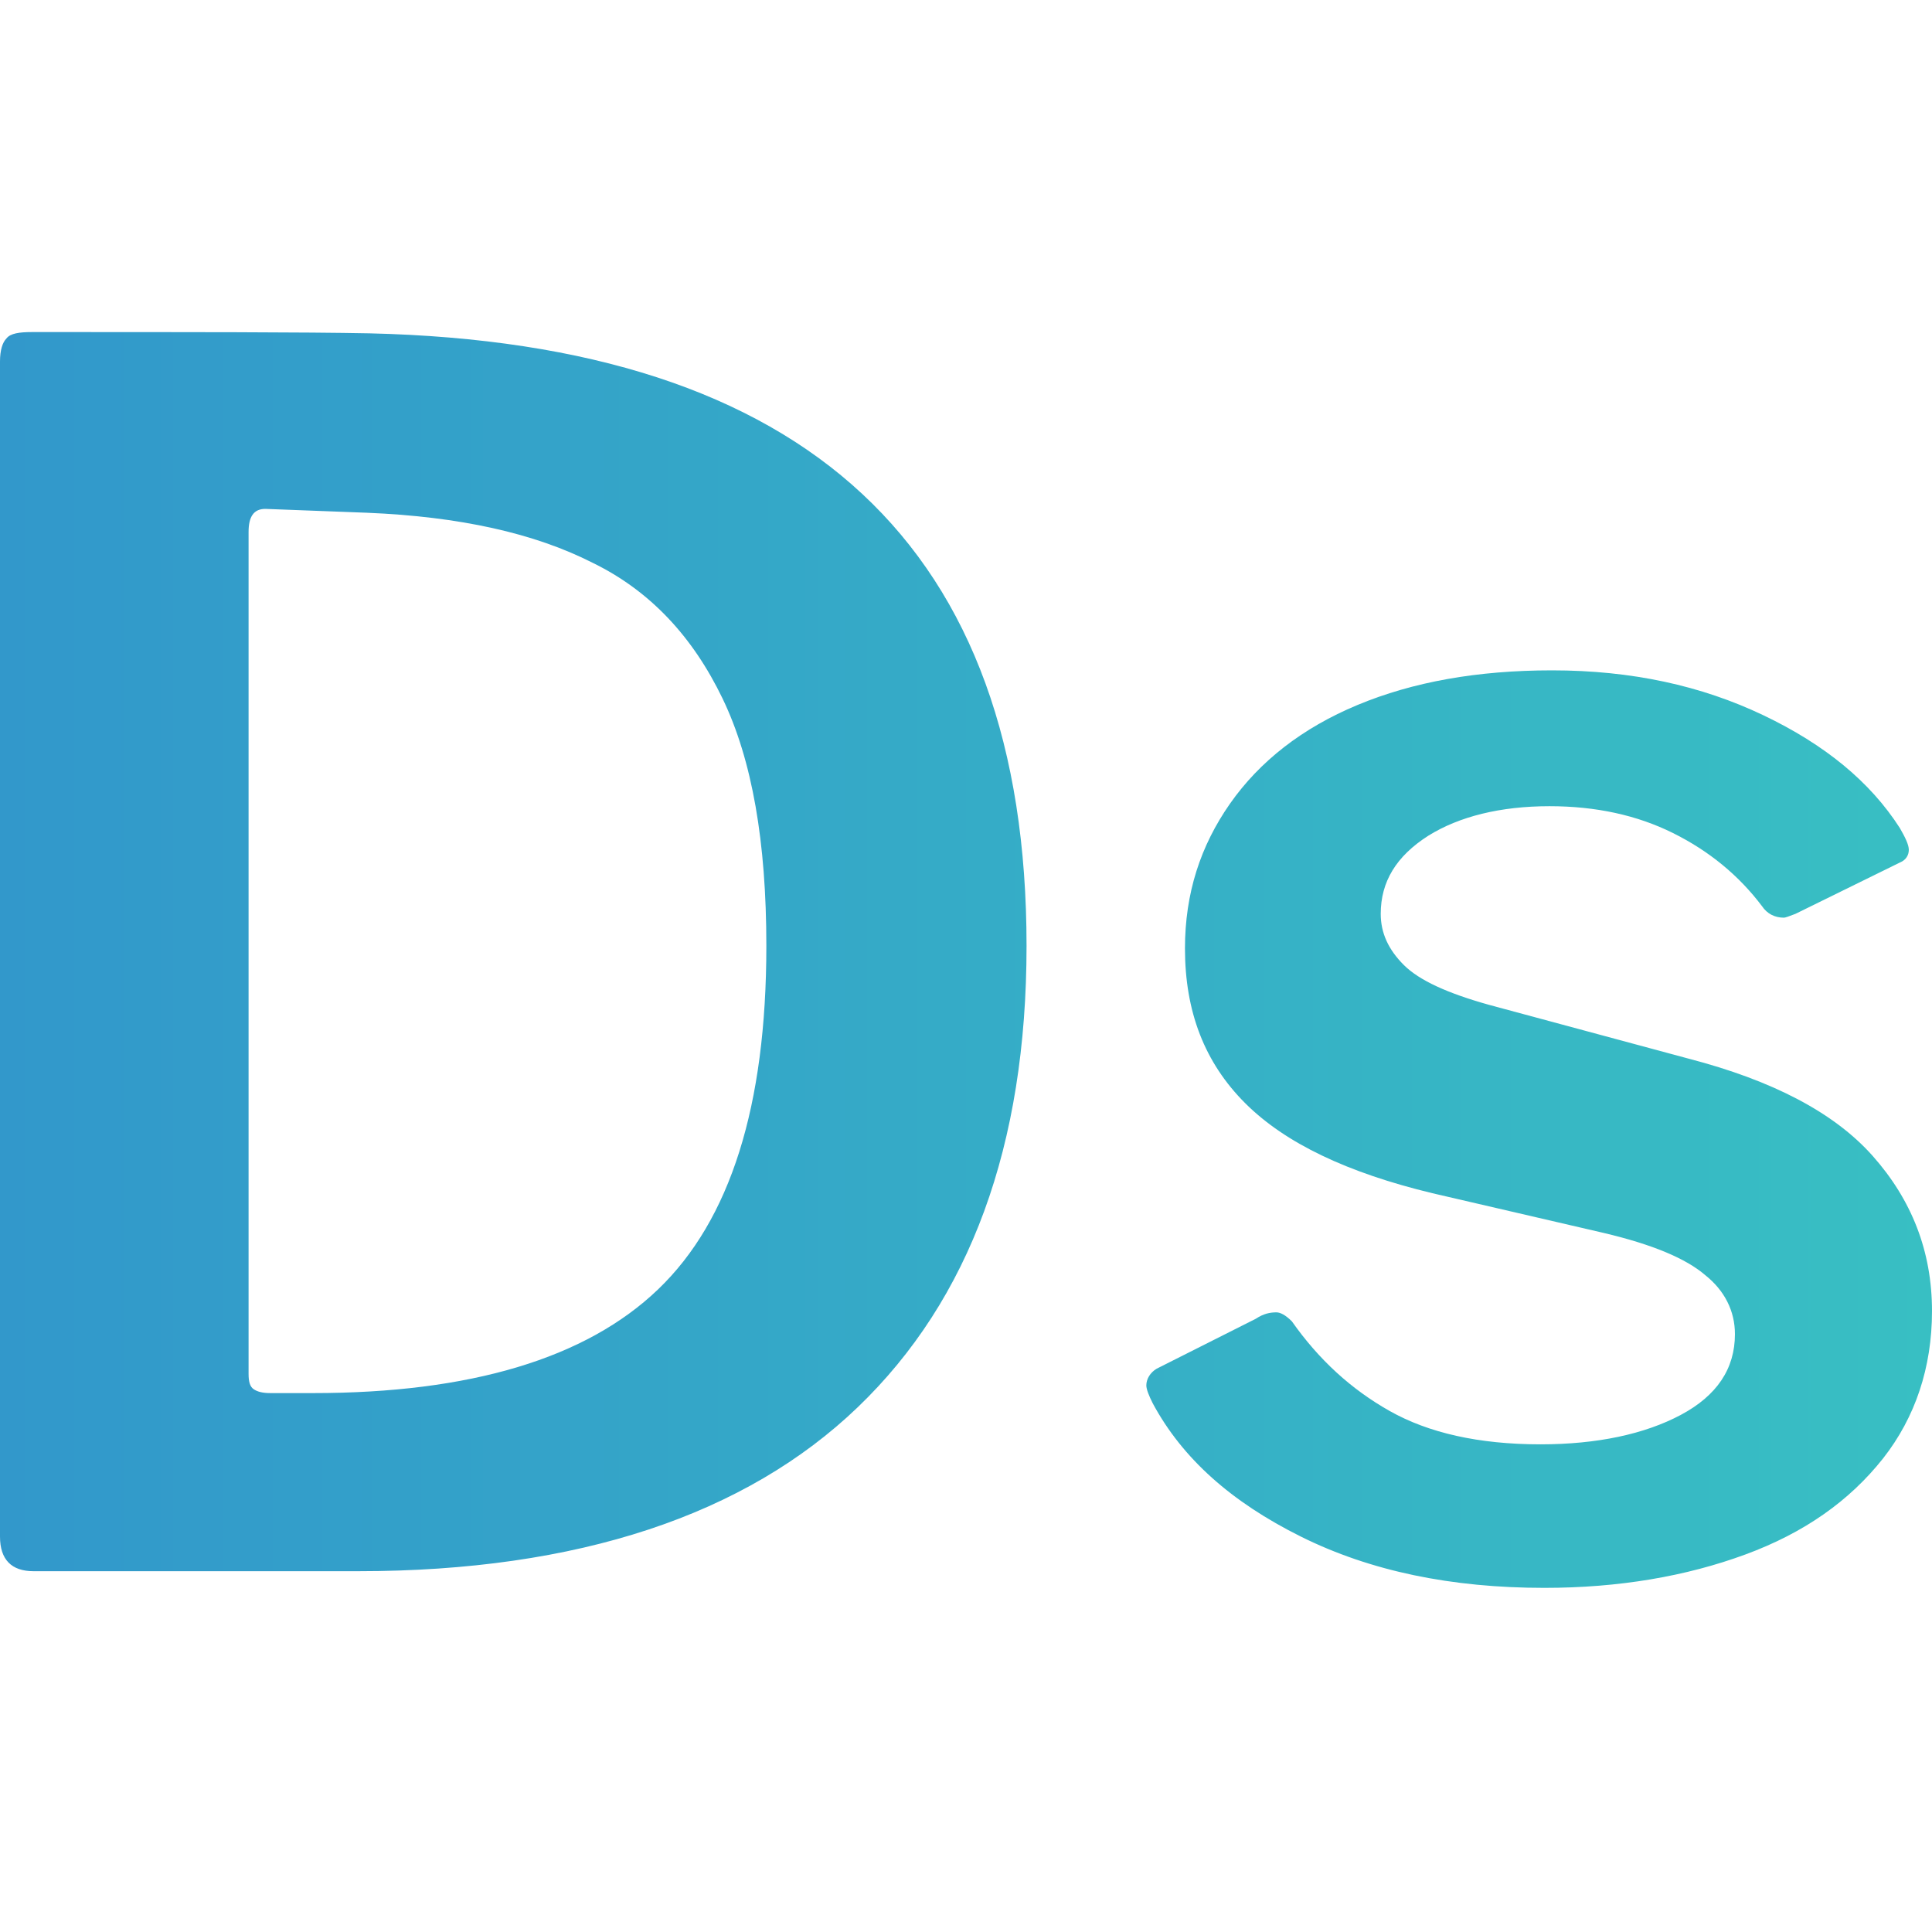 <svg width="80" height="80" viewBox="0 0 80 80" fill="none" xmlns="http://www.w3.org/2000/svg">
<path d="M15.307 13.803C33.44 14.228 42.507 22.664 42.507 39.166C42.507 47.444 40.16 53.811 35.52 58.268C30.88 62.725 23.947 65.06 14.827 65.06H1.387C0.48 65.06 0 64.583 0 63.627V14.97C0 14.493 0.107 14.175 0.267 14.015C0.427 13.803 0.8 13.75 1.333 13.75C7.947 13.75 12.587 13.75 15.307 13.803ZM10.293 22.028V56.889C10.293 57.207 10.347 57.419 10.507 57.526C10.667 57.632 10.88 57.685 11.2 57.685H12.96C19.467 57.685 24.267 56.252 27.253 53.387C30.24 50.521 31.733 45.799 31.733 39.166C31.733 34.868 31.147 31.472 29.92 28.925C28.693 26.379 26.933 24.468 24.533 23.301C22.133 22.081 19.04 21.391 15.2 21.232L10.987 21.072C10.507 21.072 10.293 21.391 10.293 22.028ZM69.28 34.497C67.787 33.754 66.08 33.383 64.16 33.383C62.133 33.383 60.427 33.807 59.147 34.603C57.813 35.452 57.173 36.513 57.173 37.84C57.173 38.636 57.493 39.325 58.133 39.962C58.773 40.599 59.947 41.13 61.653 41.607L69.92 43.836C73.387 44.738 75.947 46.064 77.547 47.868C79.147 49.672 80 51.795 80 54.289C80 56.623 79.307 58.693 77.973 60.391C76.587 62.142 74.72 63.468 72.267 64.37C69.813 65.272 67.04 65.75 63.947 65.75C60.107 65.75 56.747 65.06 53.867 63.627C50.987 62.195 48.96 60.391 47.733 58.109C47.573 57.791 47.467 57.526 47.467 57.366C47.467 57.101 47.627 56.836 47.893 56.676L52 54.607C52.32 54.395 52.587 54.342 52.853 54.342C53.013 54.342 53.227 54.448 53.493 54.713C54.613 56.305 55.947 57.526 57.547 58.428C59.147 59.33 61.227 59.807 63.787 59.807C66.133 59.807 68.107 59.383 69.6 58.587C71.093 57.791 71.84 56.676 71.84 55.244C71.84 54.289 71.413 53.44 70.613 52.803C69.813 52.113 68.427 51.53 66.4 51.052L59.307 49.407C55.787 48.558 53.227 47.338 51.573 45.693C49.867 43.995 49.067 41.872 49.067 39.272C49.067 36.991 49.707 35.028 50.933 33.276C52.16 31.526 53.92 30.146 56.213 29.191C58.507 28.236 61.173 27.758 64.267 27.758C67.573 27.758 70.453 28.395 73.013 29.615C75.573 30.836 77.44 32.374 78.667 34.285C78.88 34.656 79.04 34.974 79.04 35.187C79.04 35.399 78.933 35.611 78.667 35.717L74.347 37.84C74.08 37.946 73.92 37.999 73.867 37.999C73.493 37.999 73.173 37.84 72.96 37.521C72 36.248 70.773 35.24 69.28 34.497Z" fill="url(#paint0_linear_43_117)"/>
<defs>
<linearGradient id="paint0_linear_43_117" x1="0" y1="39.749" x2="80" y2="39.749" gradientUnits="userSpaceOnUse">
<stop stop-color="#3298CB"/>
<stop offset="1" stop-color="#38BFC3"/>
</linearGradient>
</defs>
</svg>
